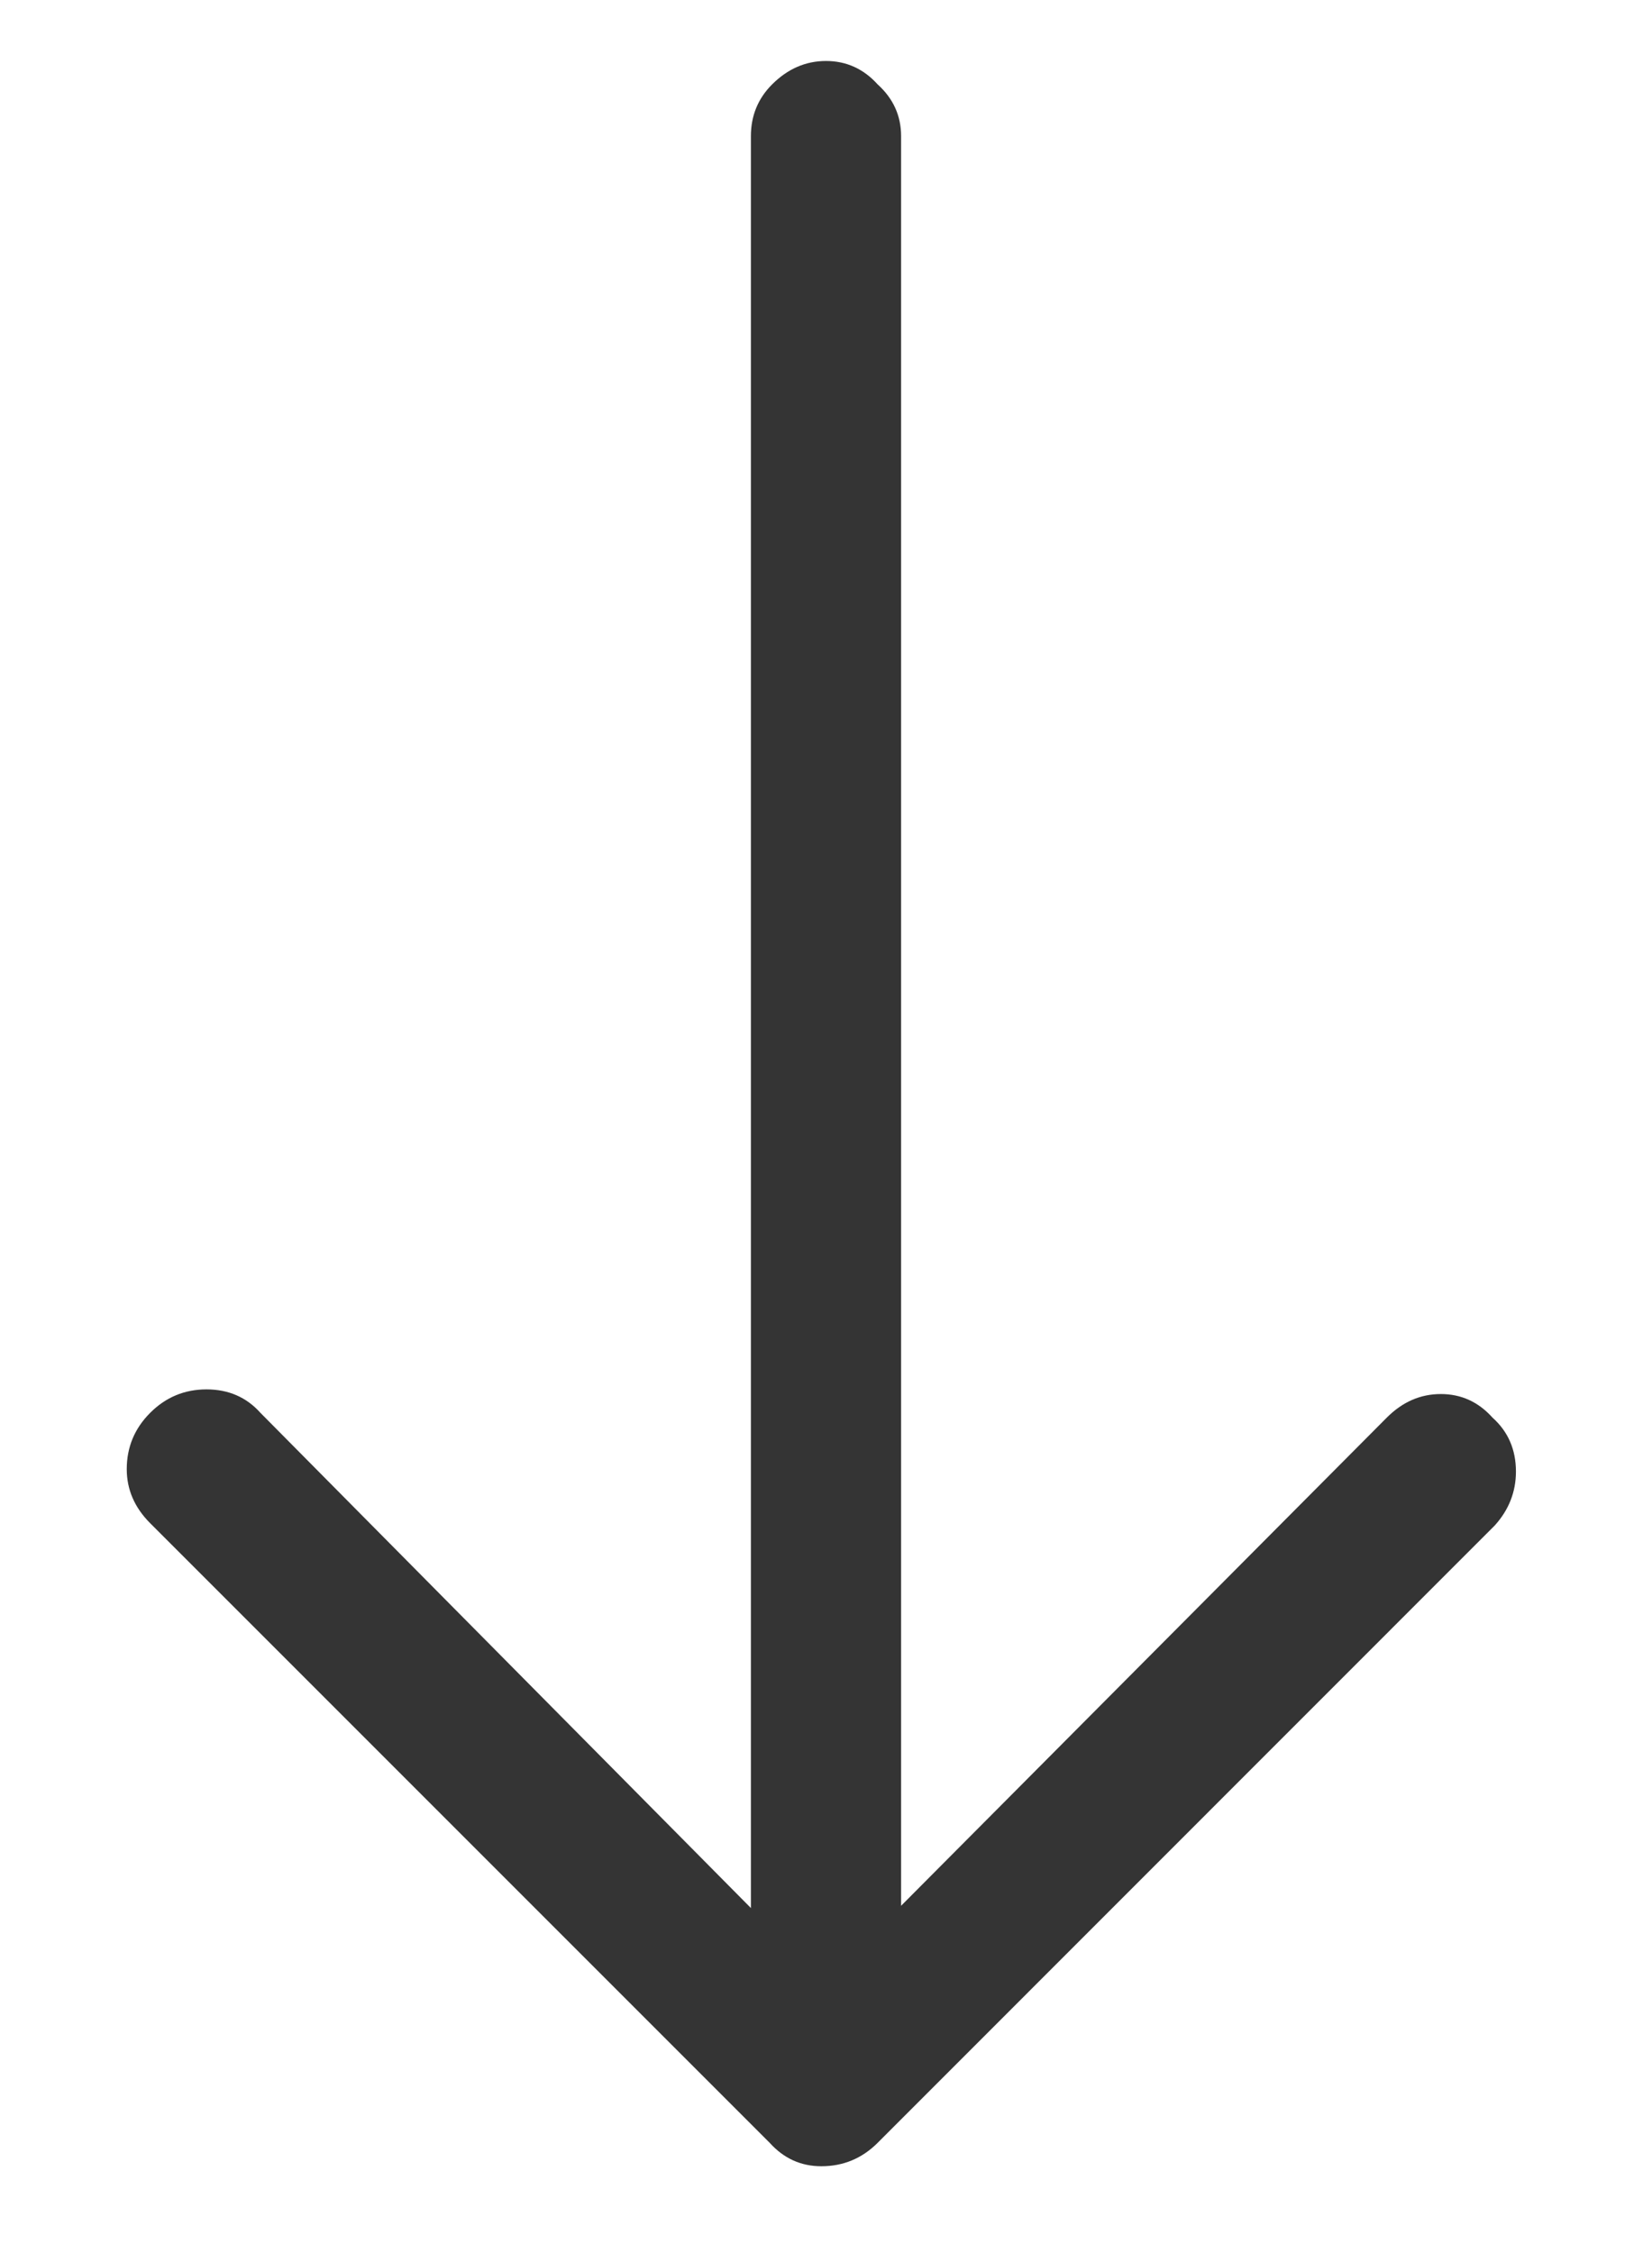 <svg width="11" height="15" viewBox="0 0 11 15" fill="none" xmlns="http://www.w3.org/2000/svg">
<path d="M5 0.906C5 0.771 5.047 0.656 5.141 0.562C5.245 0.458 5.365 0.406 5.5 0.406C5.635 0.406 5.75 0.458 5.844 0.562C5.948 0.656 6 0.771 6 0.906L6 12.688L9.234 9.438C9.339 9.333 9.458 9.281 9.594 9.281C9.729 9.281 9.844 9.333 9.938 9.438C10.042 9.531 10.094 9.651 10.094 9.797C10.094 9.932 10.047 10.052 9.953 10.156L5.844 14.266C5.74 14.37 5.615 14.422 5.469 14.422C5.333 14.422 5.219 14.37 5.125 14.266L1 10.141C0.896 10.037 0.844 9.917 0.844 9.781C0.844 9.635 0.896 9.51 1 9.406C1.104 9.302 1.229 9.25 1.375 9.25C1.521 9.25 1.641 9.302 1.734 9.406L5 12.703L5 0.906Z" fill="#343434"/>
</svg>
